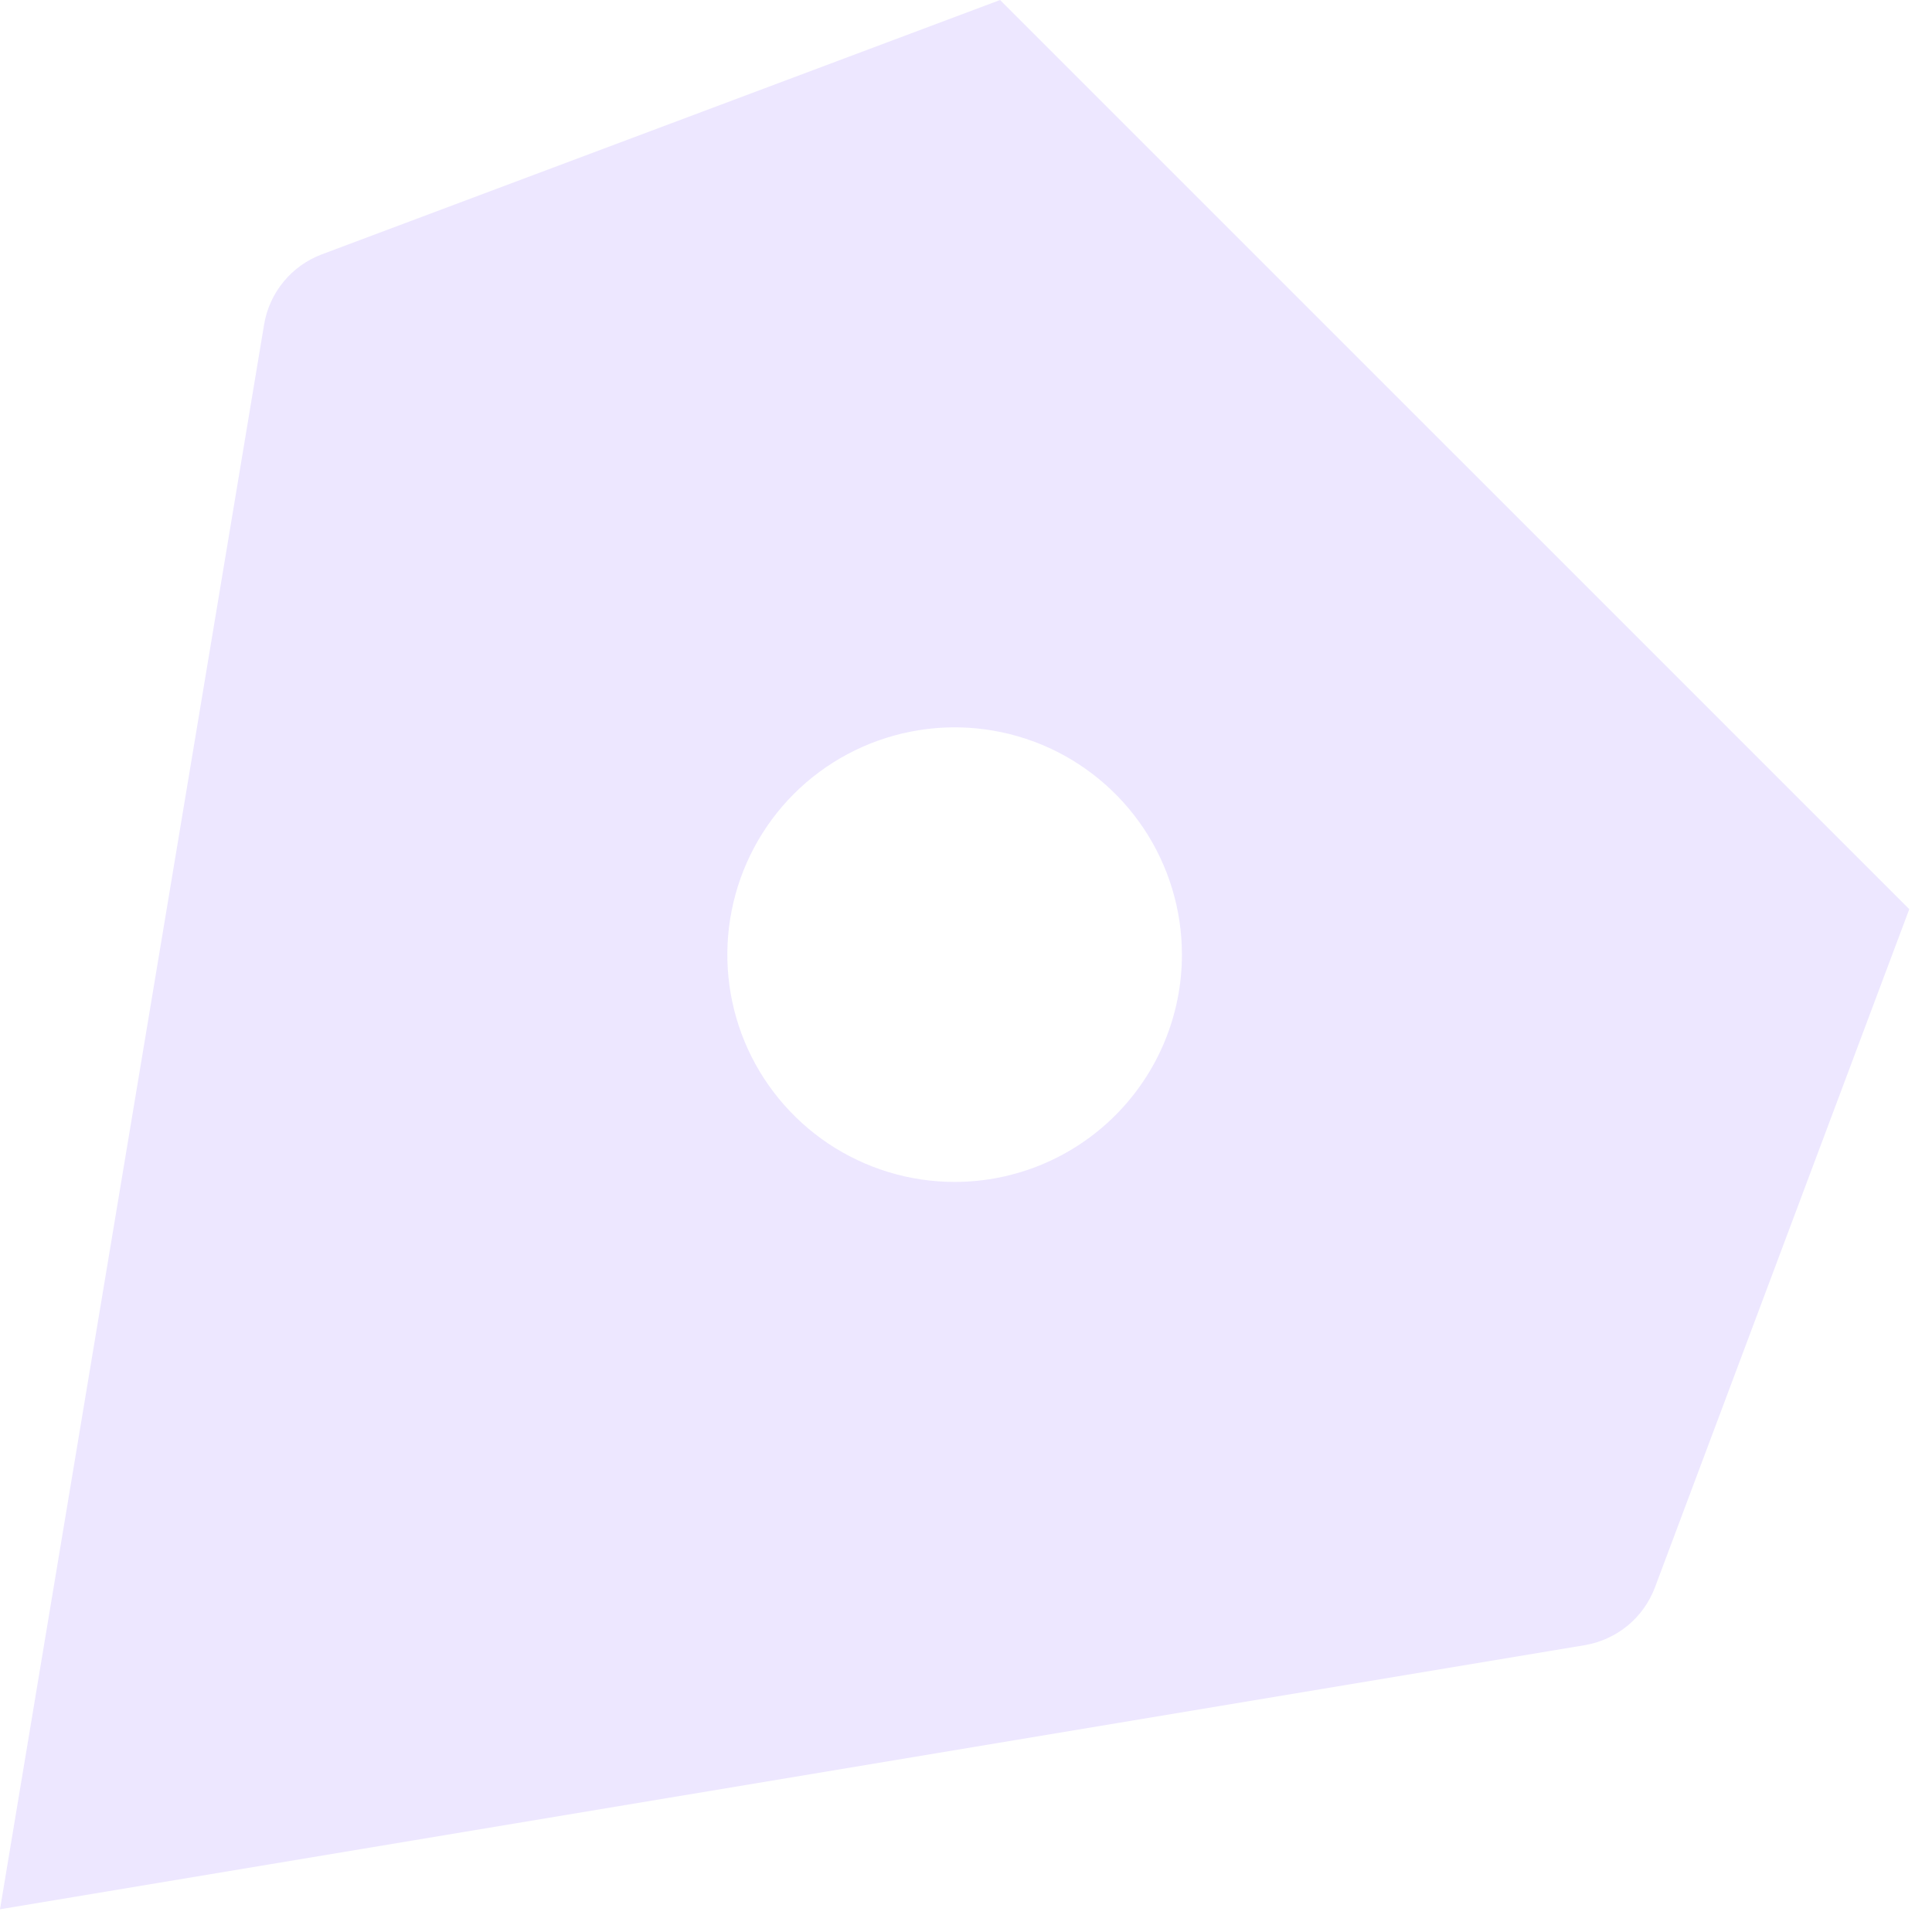 <svg preserveAspectRatio="none" width="100%" height="100%" overflow="visible" style="display: block;" viewBox="0 0 34 34" fill="none" xmlns="http://www.w3.org/2000/svg">
<path id="Vector" opacity="0.2" d="M17.6 0L5.664 4.476C5.401 4.575 5.169 4.74 4.991 4.957C4.812 5.174 4.694 5.433 4.648 5.71L0 33.6L27.89 28.952C28.166 28.905 28.426 28.787 28.643 28.609C28.859 28.431 29.025 28.198 29.124 27.936L33.6 16L17.6 0ZM16.8 20.8C16.009 20.8 15.235 20.565 14.578 20.126C13.92 19.686 13.407 19.061 13.104 18.331C12.802 17.6 12.722 16.795 12.877 16.02C13.031 15.244 13.412 14.531 13.971 13.971C14.531 13.412 15.244 13.031 16.02 12.877C16.795 12.722 17.6 12.802 18.331 13.104C19.061 13.407 19.686 13.92 20.126 14.578C20.565 15.235 20.8 16.009 20.8 16.8C20.8 17.861 20.378 18.878 19.628 19.628C18.878 20.378 17.861 20.8 16.8 20.8Z" fill="#A98BFF"/>
</svg>
